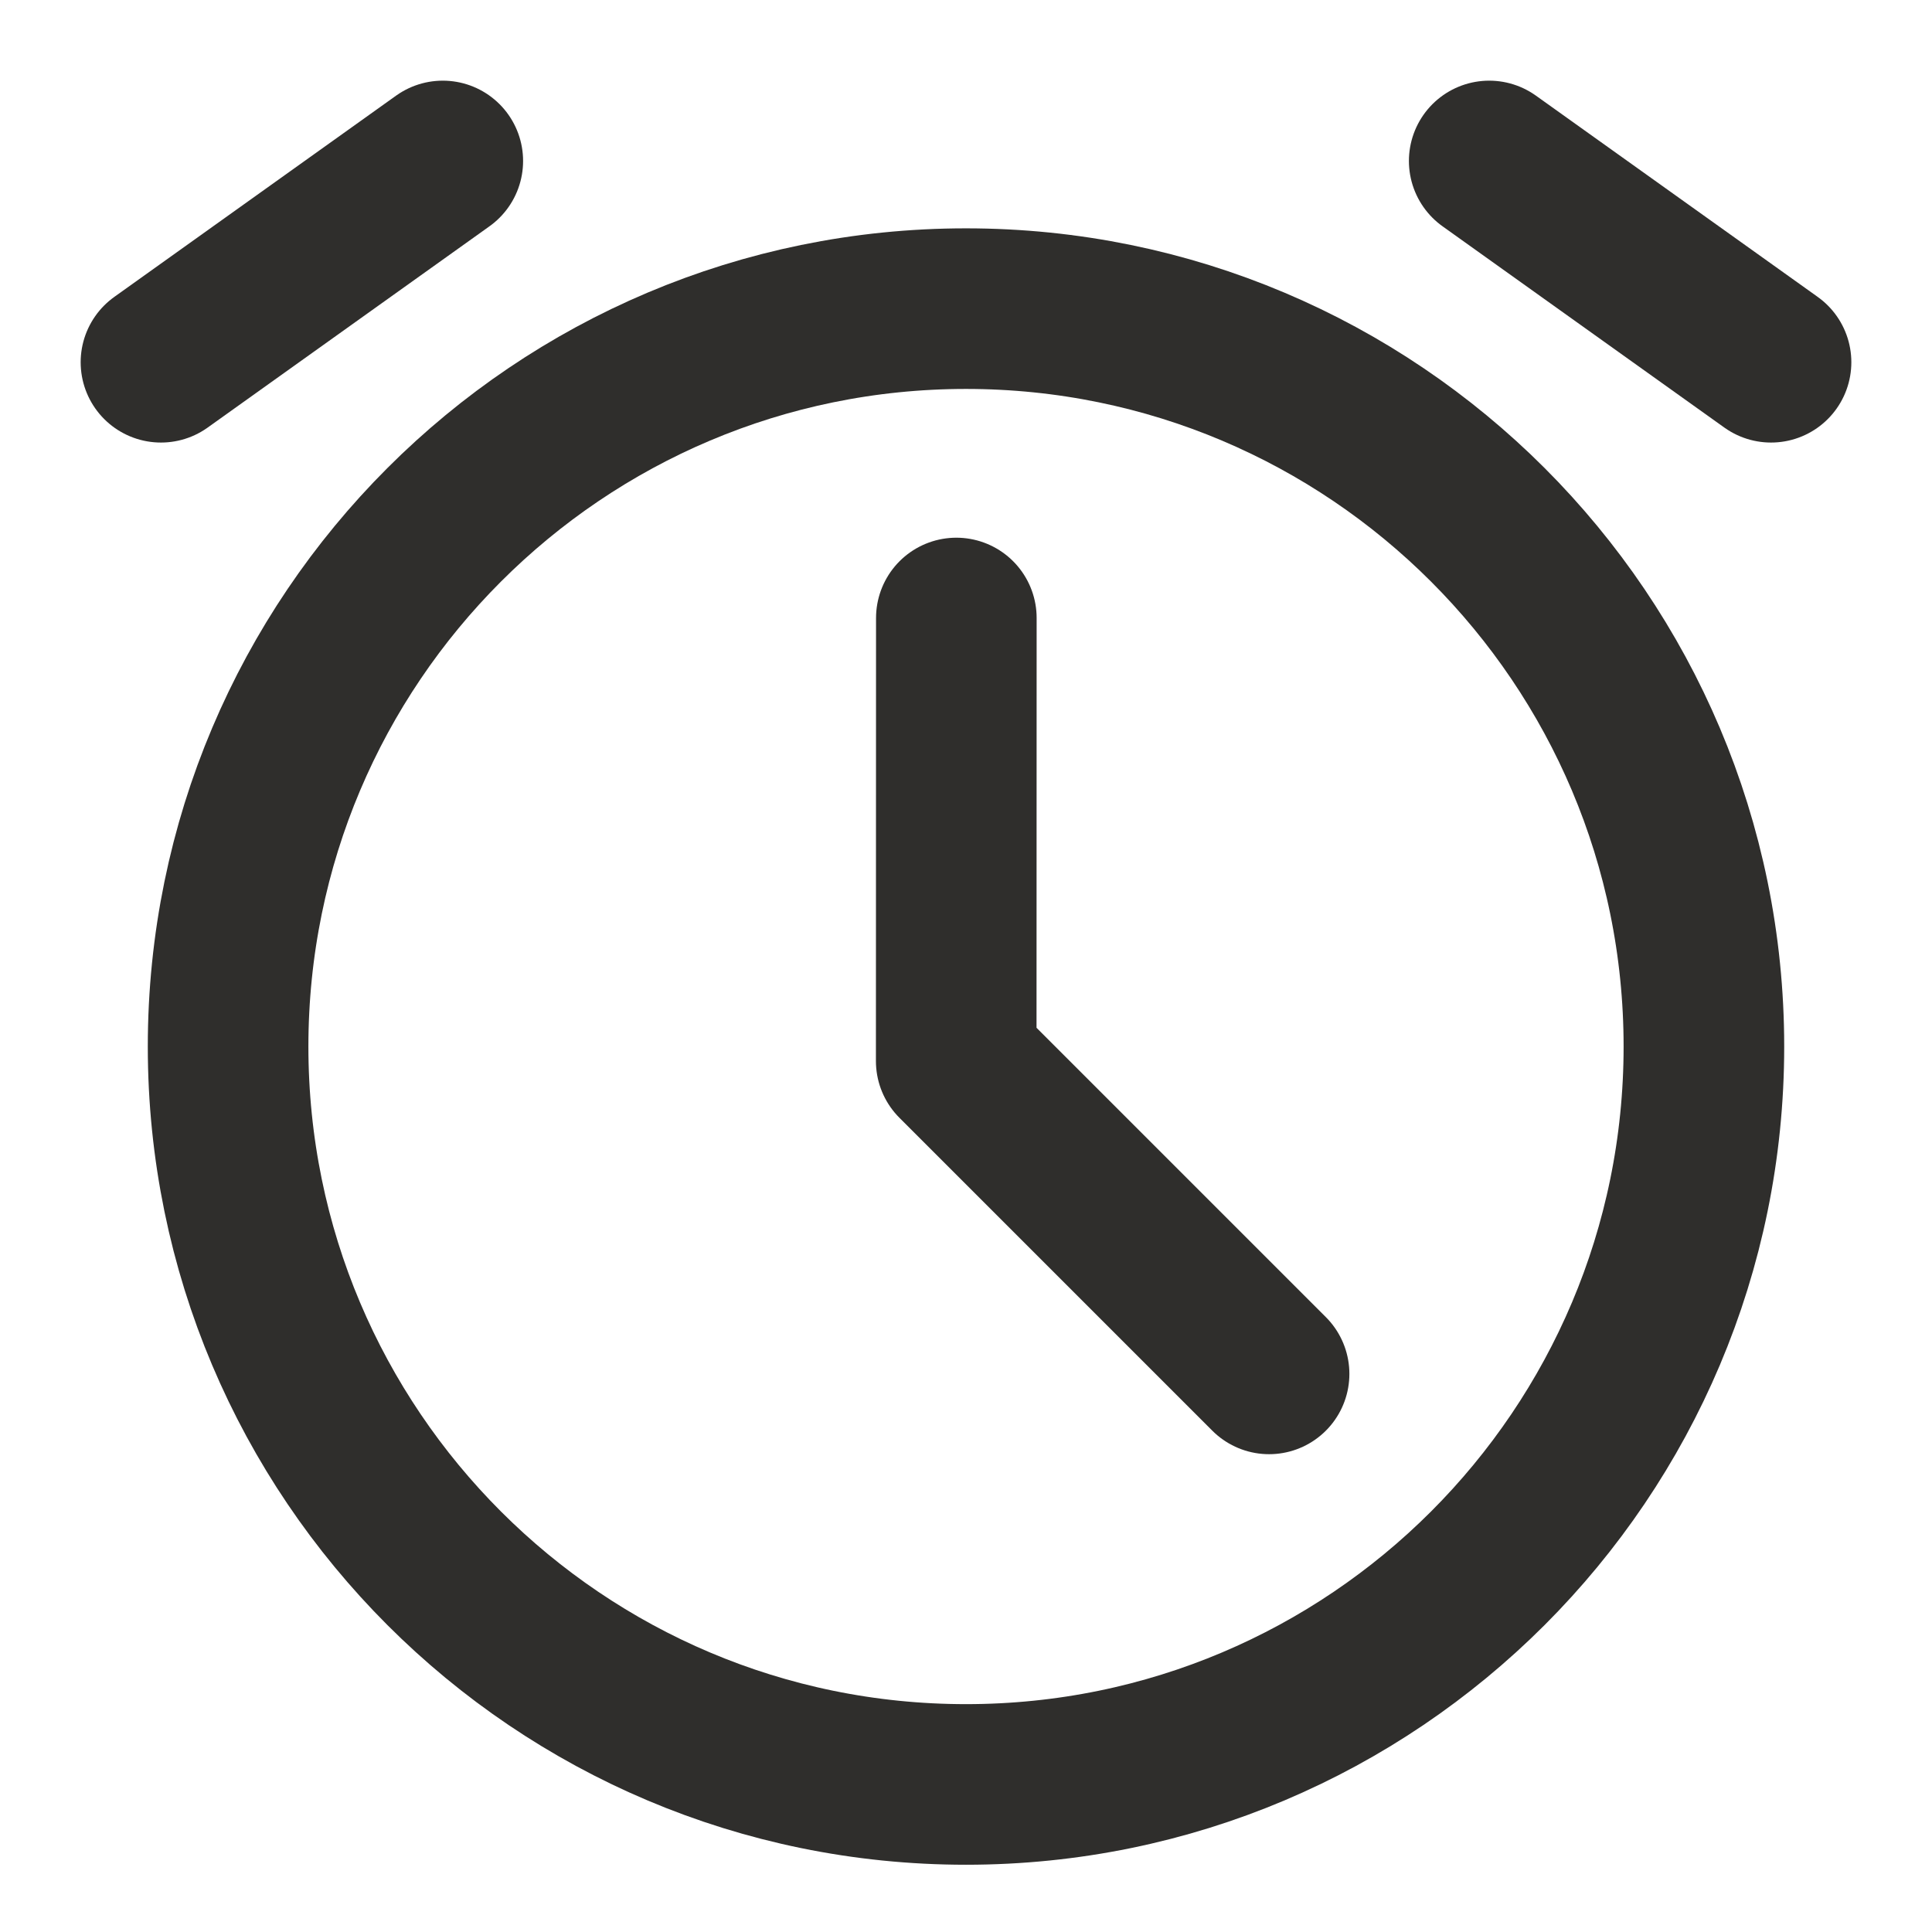 <svg width="16" height="16" viewBox="0 0 16 16" fill="none" xmlns="http://www.w3.org/2000/svg">
<g clip-path="url(#clip0_3066_2584)">
<path d="M8 14.778C11.375 14.778 14.111 12.042 14.111 8.667C14.111 5.292 11.375 2.556 8 2.556C4.625 2.556 1.889 5.292 1.889 8.667C1.889 12.042 4.625 14.778 8 14.778Z" stroke="#2F2E2C" stroke-width="1.33" stroke-linejoin="round"/>
<path d="M7.92 5.118L7.919 8.787L10.51 11.378M1.333 3L3.667 1.333M14.667 3L12.333 1.333" stroke="#2F2E2C" stroke-width="1.33" stroke-linecap="round" stroke-linejoin="round"/>
</g>
<defs>
<clipPath id="clip0_3066_2584">
<rect width="16" height="16" fill="white"/>
</clipPath>
</defs>
</svg>

